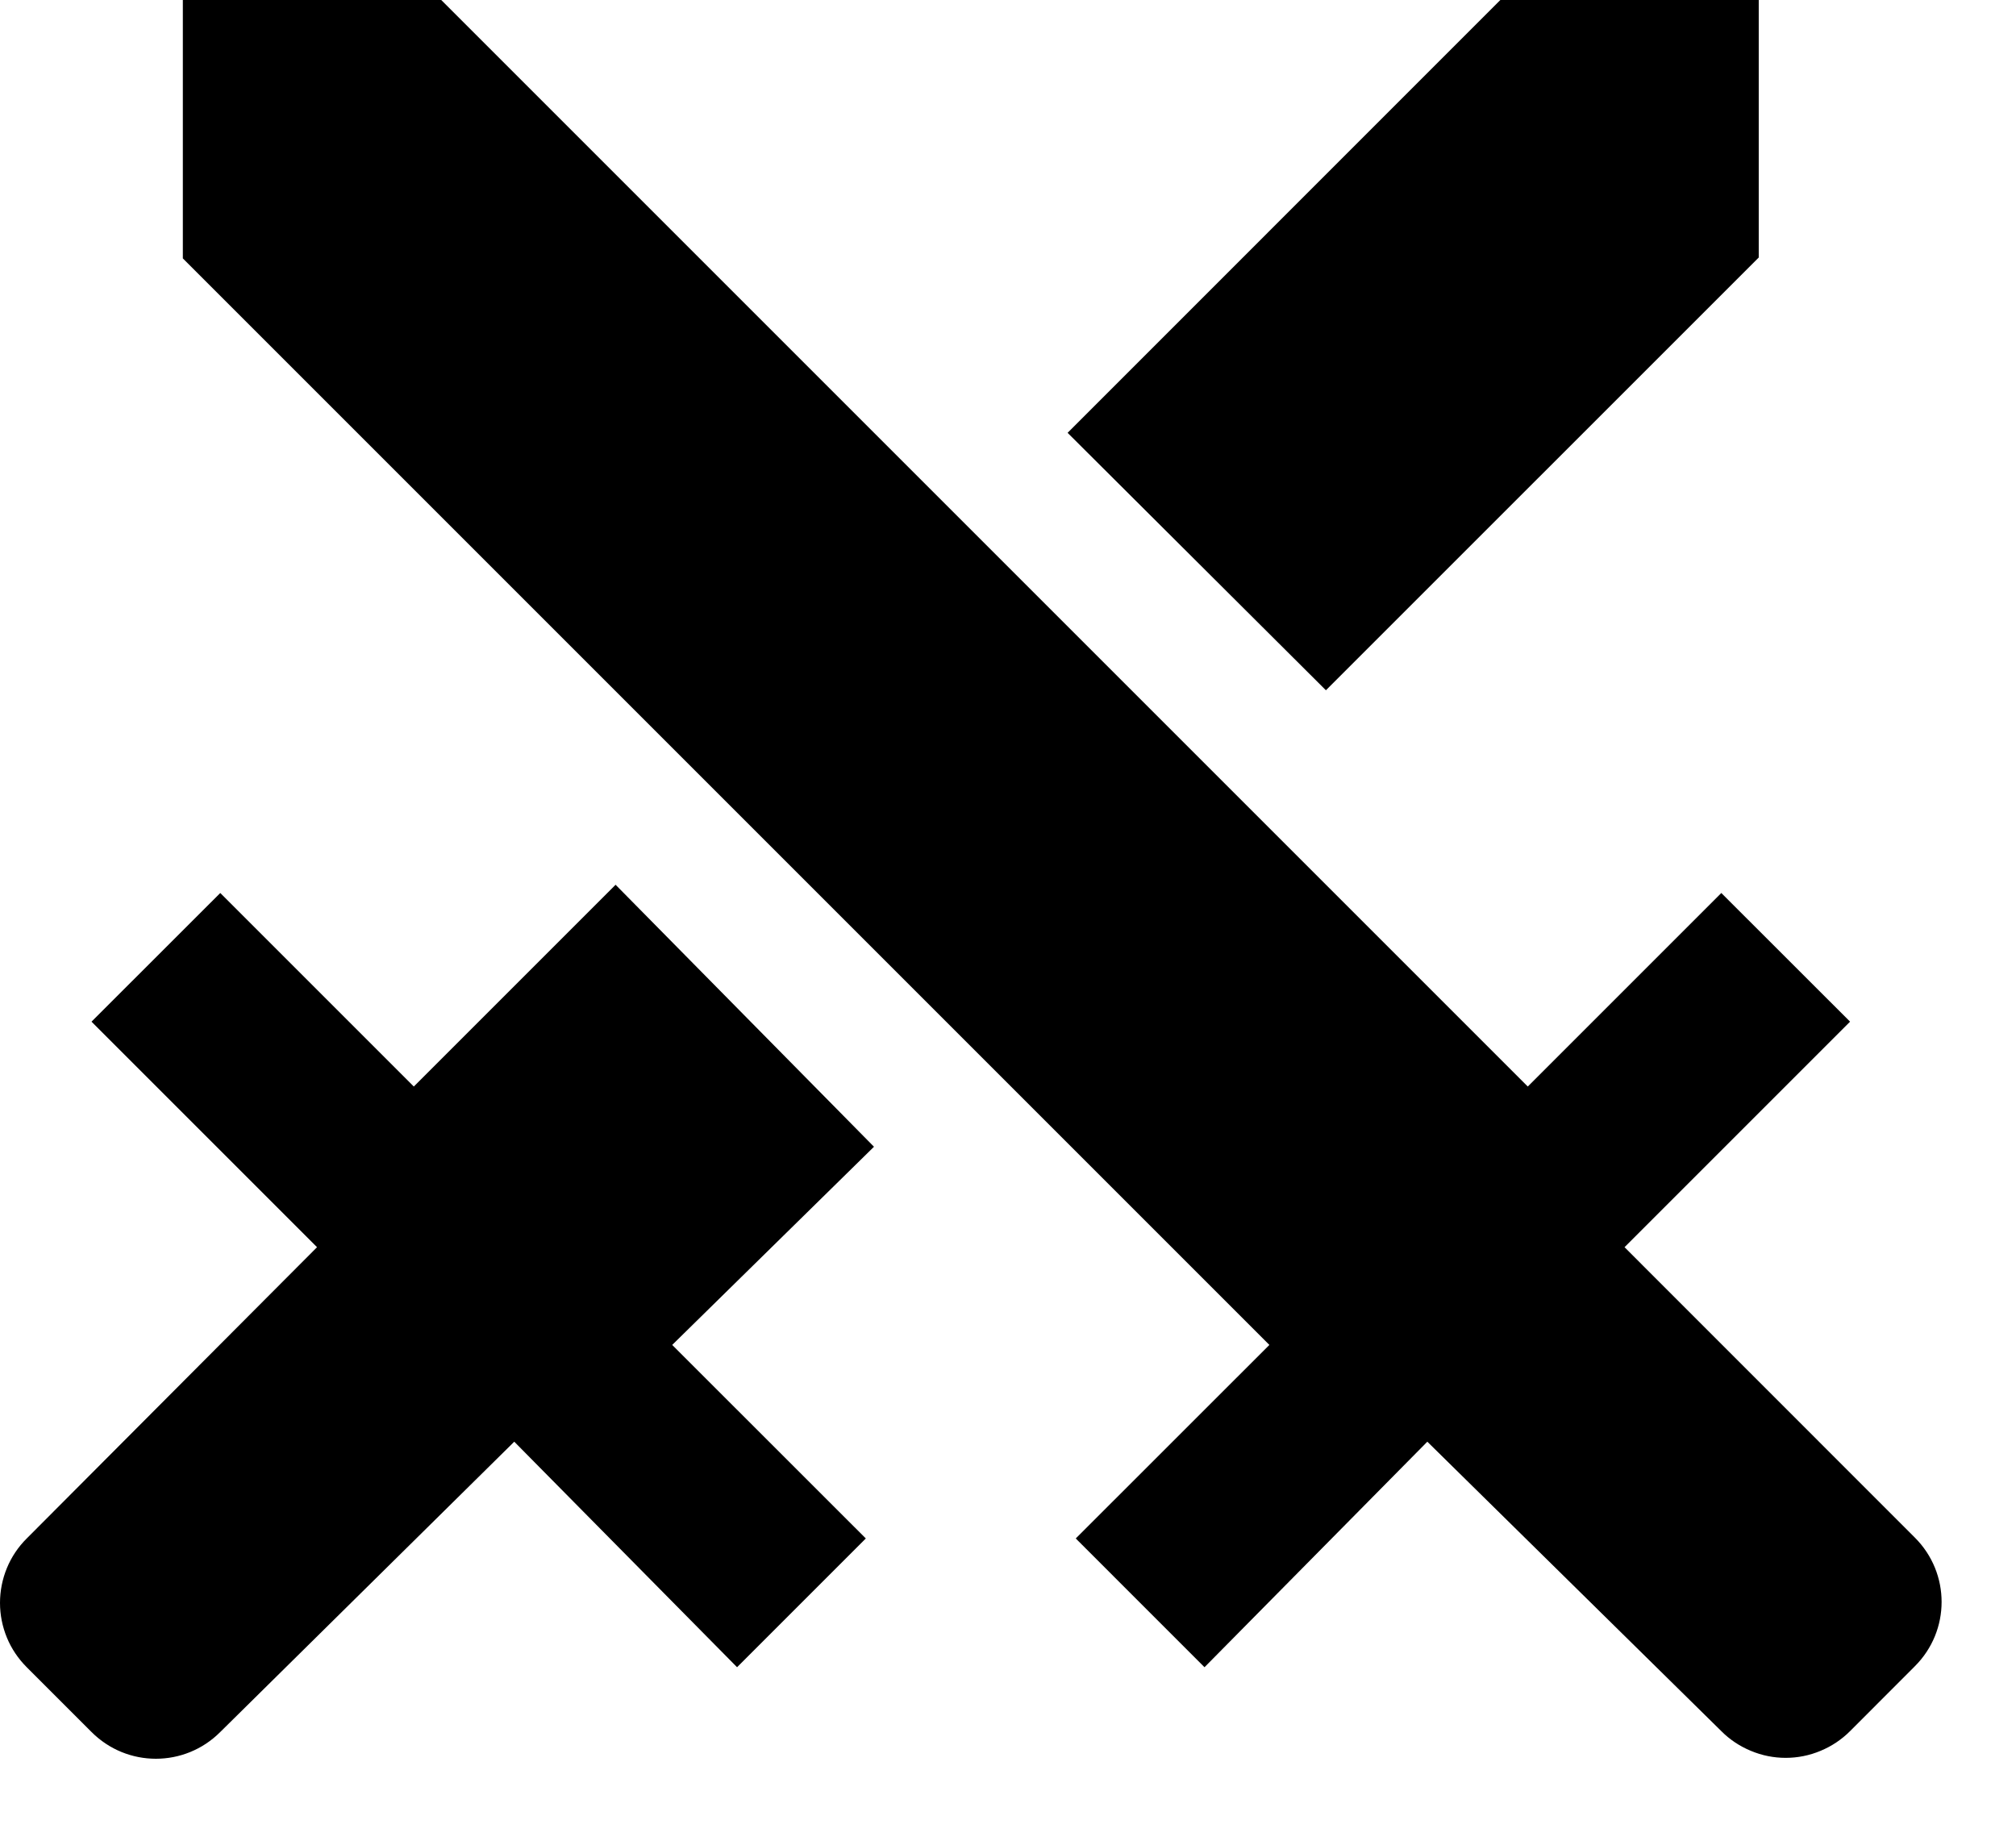 <svg width="23" height="21" viewBox="0 0 23 21" fill="none" xmlns="http://www.w3.org/2000/svg">
<path d="M5.034 0L17.43 12.396L19.638 10.188L21.107 11.656L18.534 14.229L21.846 17.542C22.253 17.948 22.253 18.604 21.846 19.01L21.107 19.75C21.01 19.847 20.896 19.923 20.77 19.975C20.644 20.028 20.509 20.055 20.372 20.055C20.236 20.055 20.101 20.028 19.975 19.975C19.849 19.923 19.734 19.847 19.638 19.75L16.284 16.448L13.742 19.021L12.273 17.552L14.482 15.344L2.086 2.948V0H5.034ZM15.127 7.875L20.065 2.938V0H17.117L12.18 4.938L15.127 7.875ZM9.971 13.083L7.023 10.094L4.721 12.396L2.513 10.188L1.044 11.656L3.617 14.229L0.305 17.552C0.208 17.648 0.131 17.763 0.079 17.889C0.027 18.015 0 18.15 0 18.287C0 18.423 0.027 18.558 0.079 18.684C0.131 18.81 0.208 18.924 0.305 19.021L1.044 19.76C1.45 20.167 2.107 20.167 2.513 19.76L5.867 16.448L8.409 19.021L9.878 17.552L7.669 15.344L9.971 13.083V13.083Z" fill="black"/>
</svg>
